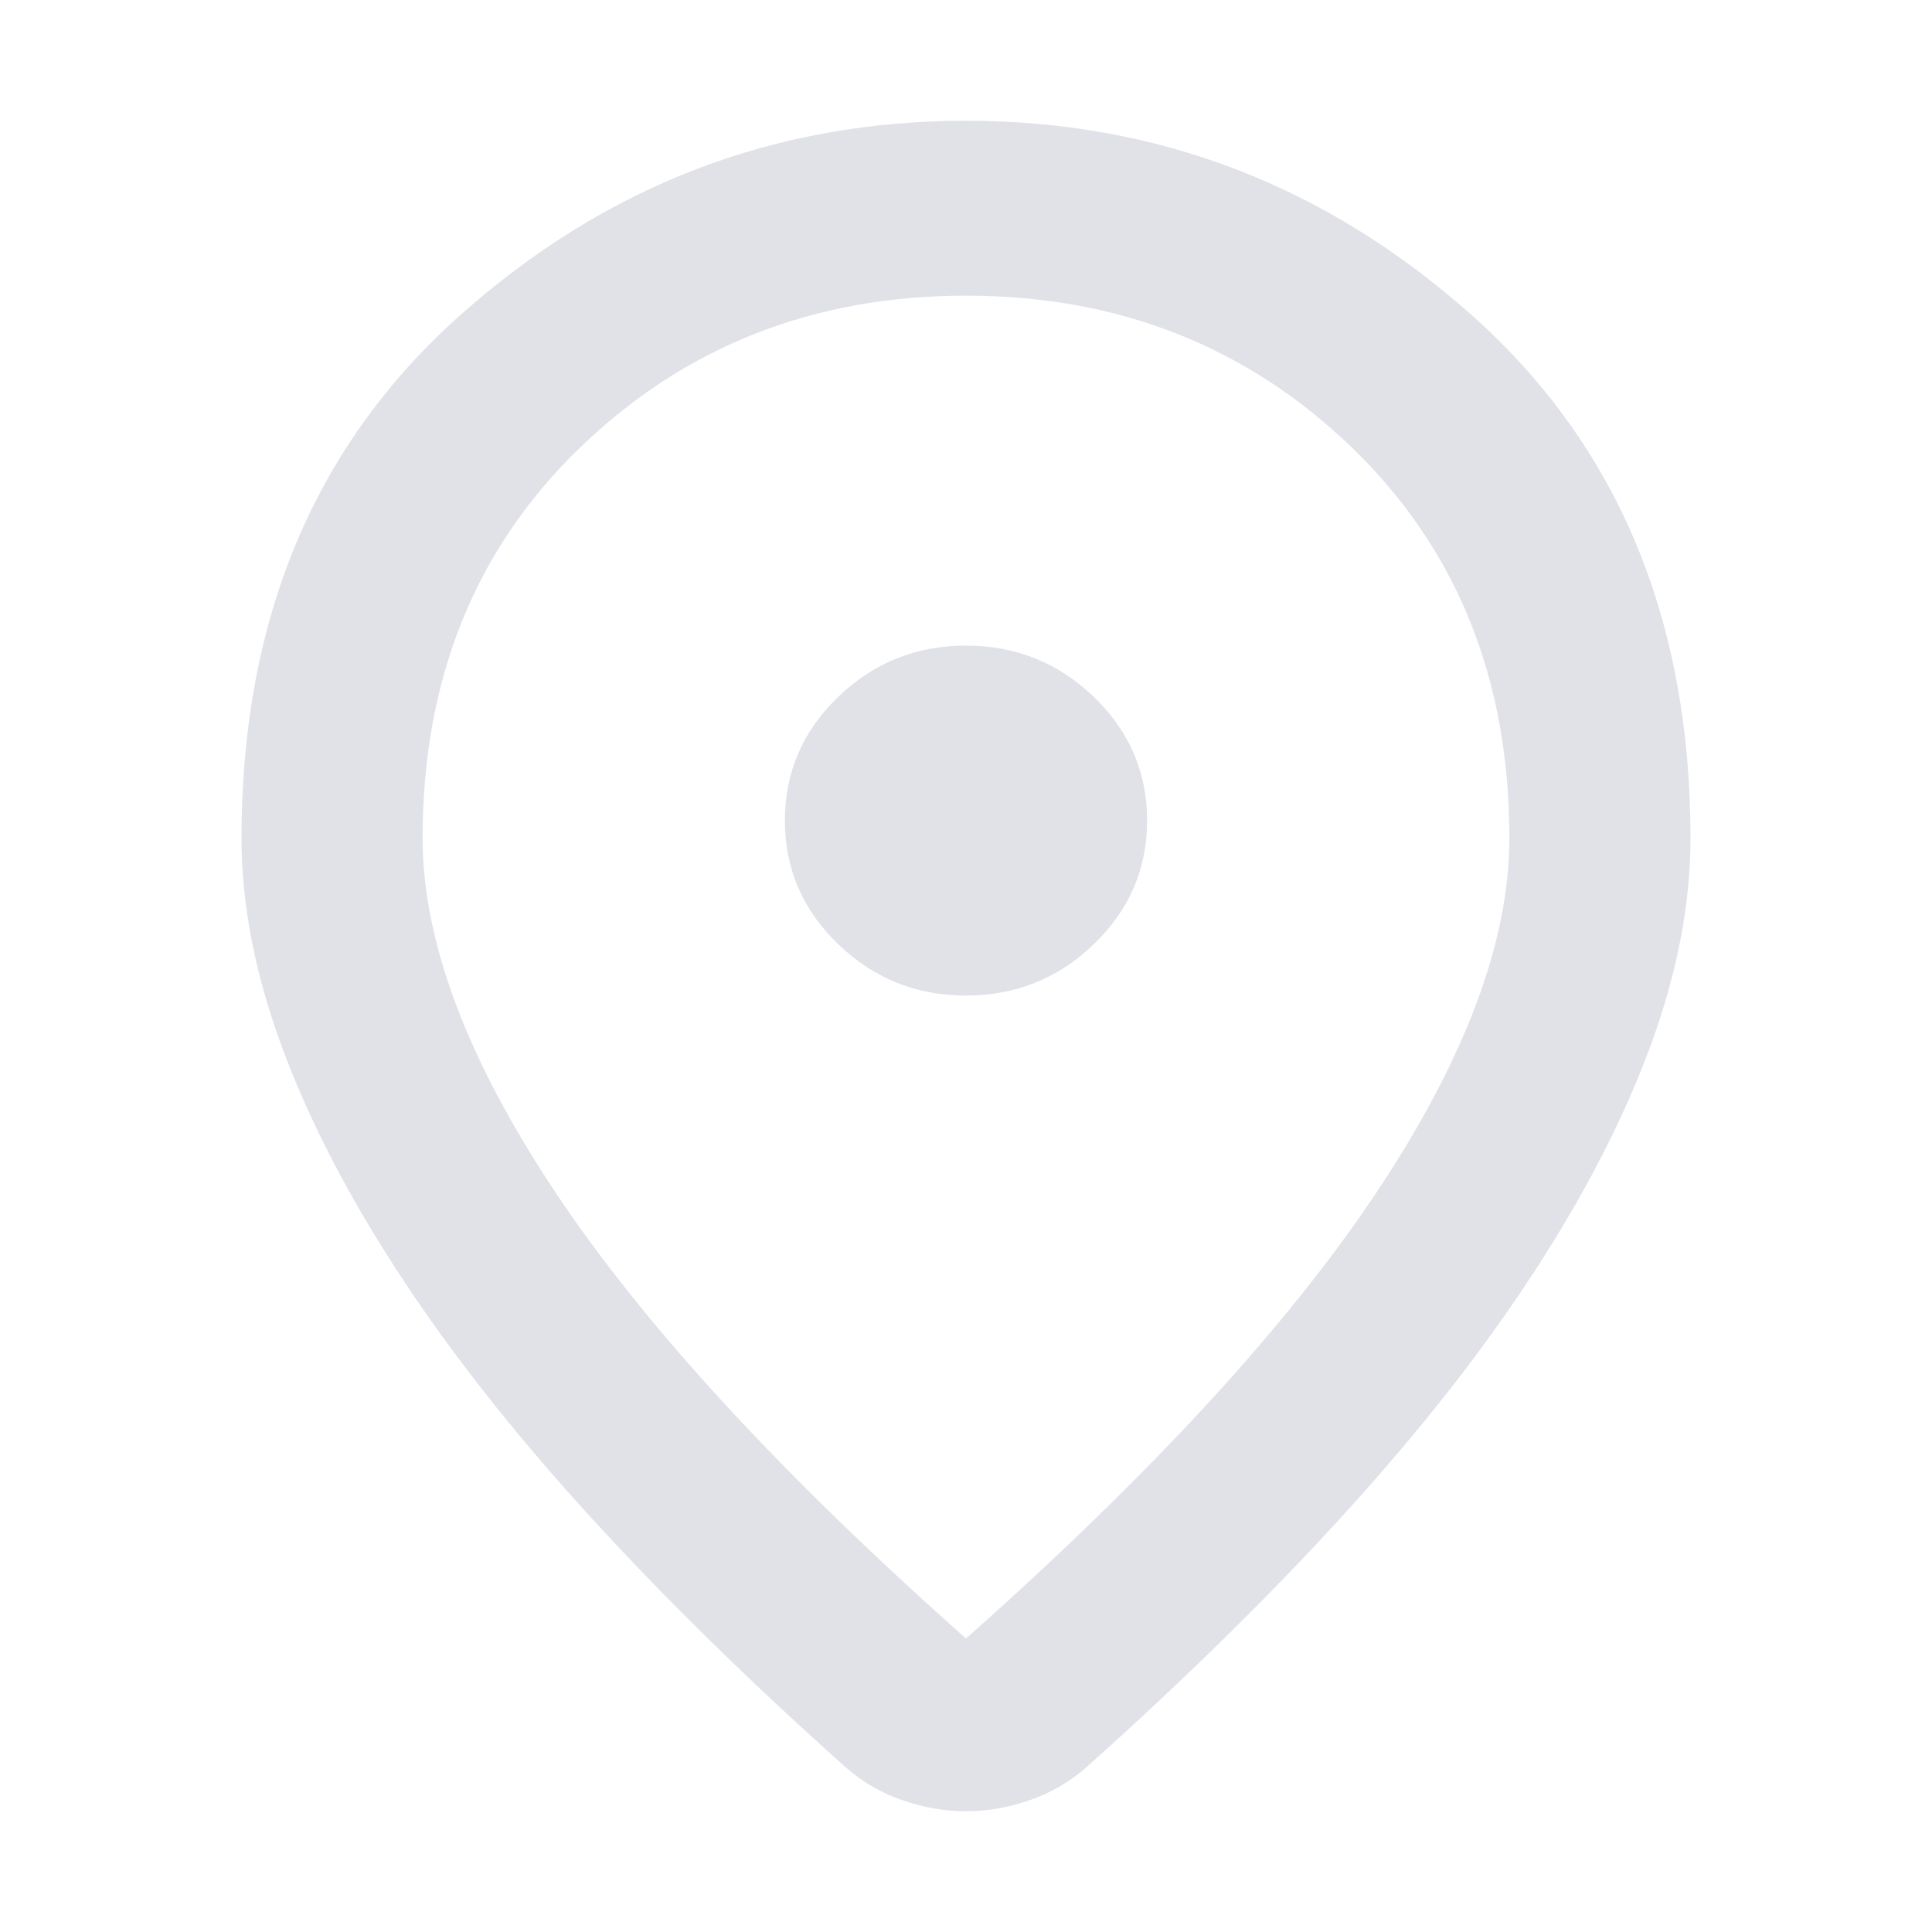 <svg width="24" height="24" viewBox="0 0 24 24" fill="none" xmlns="http://www.w3.org/2000/svg">
<mask id="mask0_54869_39573" style="mask-type:alpha" maskUnits="userSpaceOnUse" x="0" y="0" width="24" height="24">
<rect width="24" height="24" fill="#D9D9D9"/>
</mask>
<g mask="url(#mask0_54869_39573)">
<path d="M12 20.354C14.287 18.325 15.984 16.483 17.091 14.825C18.197 13.168 18.75 11.697 18.75 10.411C18.75 8.437 18.098 6.82 16.795 5.561C15.492 4.303 13.894 3.673 12 3.673C10.106 3.673 8.508 4.303 7.205 5.561C5.902 6.82 5.25 8.437 5.25 10.411C5.25 11.697 5.803 13.168 6.909 14.825C8.016 16.483 9.713 18.325 12 20.354ZM12 22.5C11.738 22.5 11.475 22.455 11.213 22.364C10.95 22.274 10.716 22.138 10.509 21.957C9.291 20.87 8.213 19.811 7.275 18.778C6.338 17.746 5.555 16.745 4.927 15.776C4.298 14.807 3.82 13.874 3.492 12.978C3.164 12.082 3 11.226 3 10.411C3 7.694 3.905 5.53 5.714 3.918C7.523 2.306 9.619 1.5 12 1.5C14.381 1.5 16.477 2.306 18.286 3.918C20.095 5.53 21 7.694 21 10.411C21 11.226 20.836 12.082 20.508 12.978C20.18 13.874 19.702 14.807 19.073 15.776C18.445 16.745 17.663 17.746 16.725 18.778C15.787 19.811 14.709 20.87 13.491 21.957C13.284 22.138 13.05 22.274 12.787 22.364C12.525 22.455 12.262 22.5 12 22.5ZM12 12.367C12.619 12.367 13.148 12.154 13.589 11.728C14.03 11.303 14.25 10.791 14.25 10.193C14.25 9.596 14.03 9.084 13.589 8.658C13.148 8.233 12.619 8.02 12 8.02C11.381 8.02 10.852 8.233 10.411 8.658C9.97 9.084 9.75 9.596 9.75 10.193C9.75 10.791 9.97 11.303 10.411 11.728C10.852 12.154 11.381 12.367 12 12.367Z" fill="#E1E2E8"/>
</g>
</svg>
